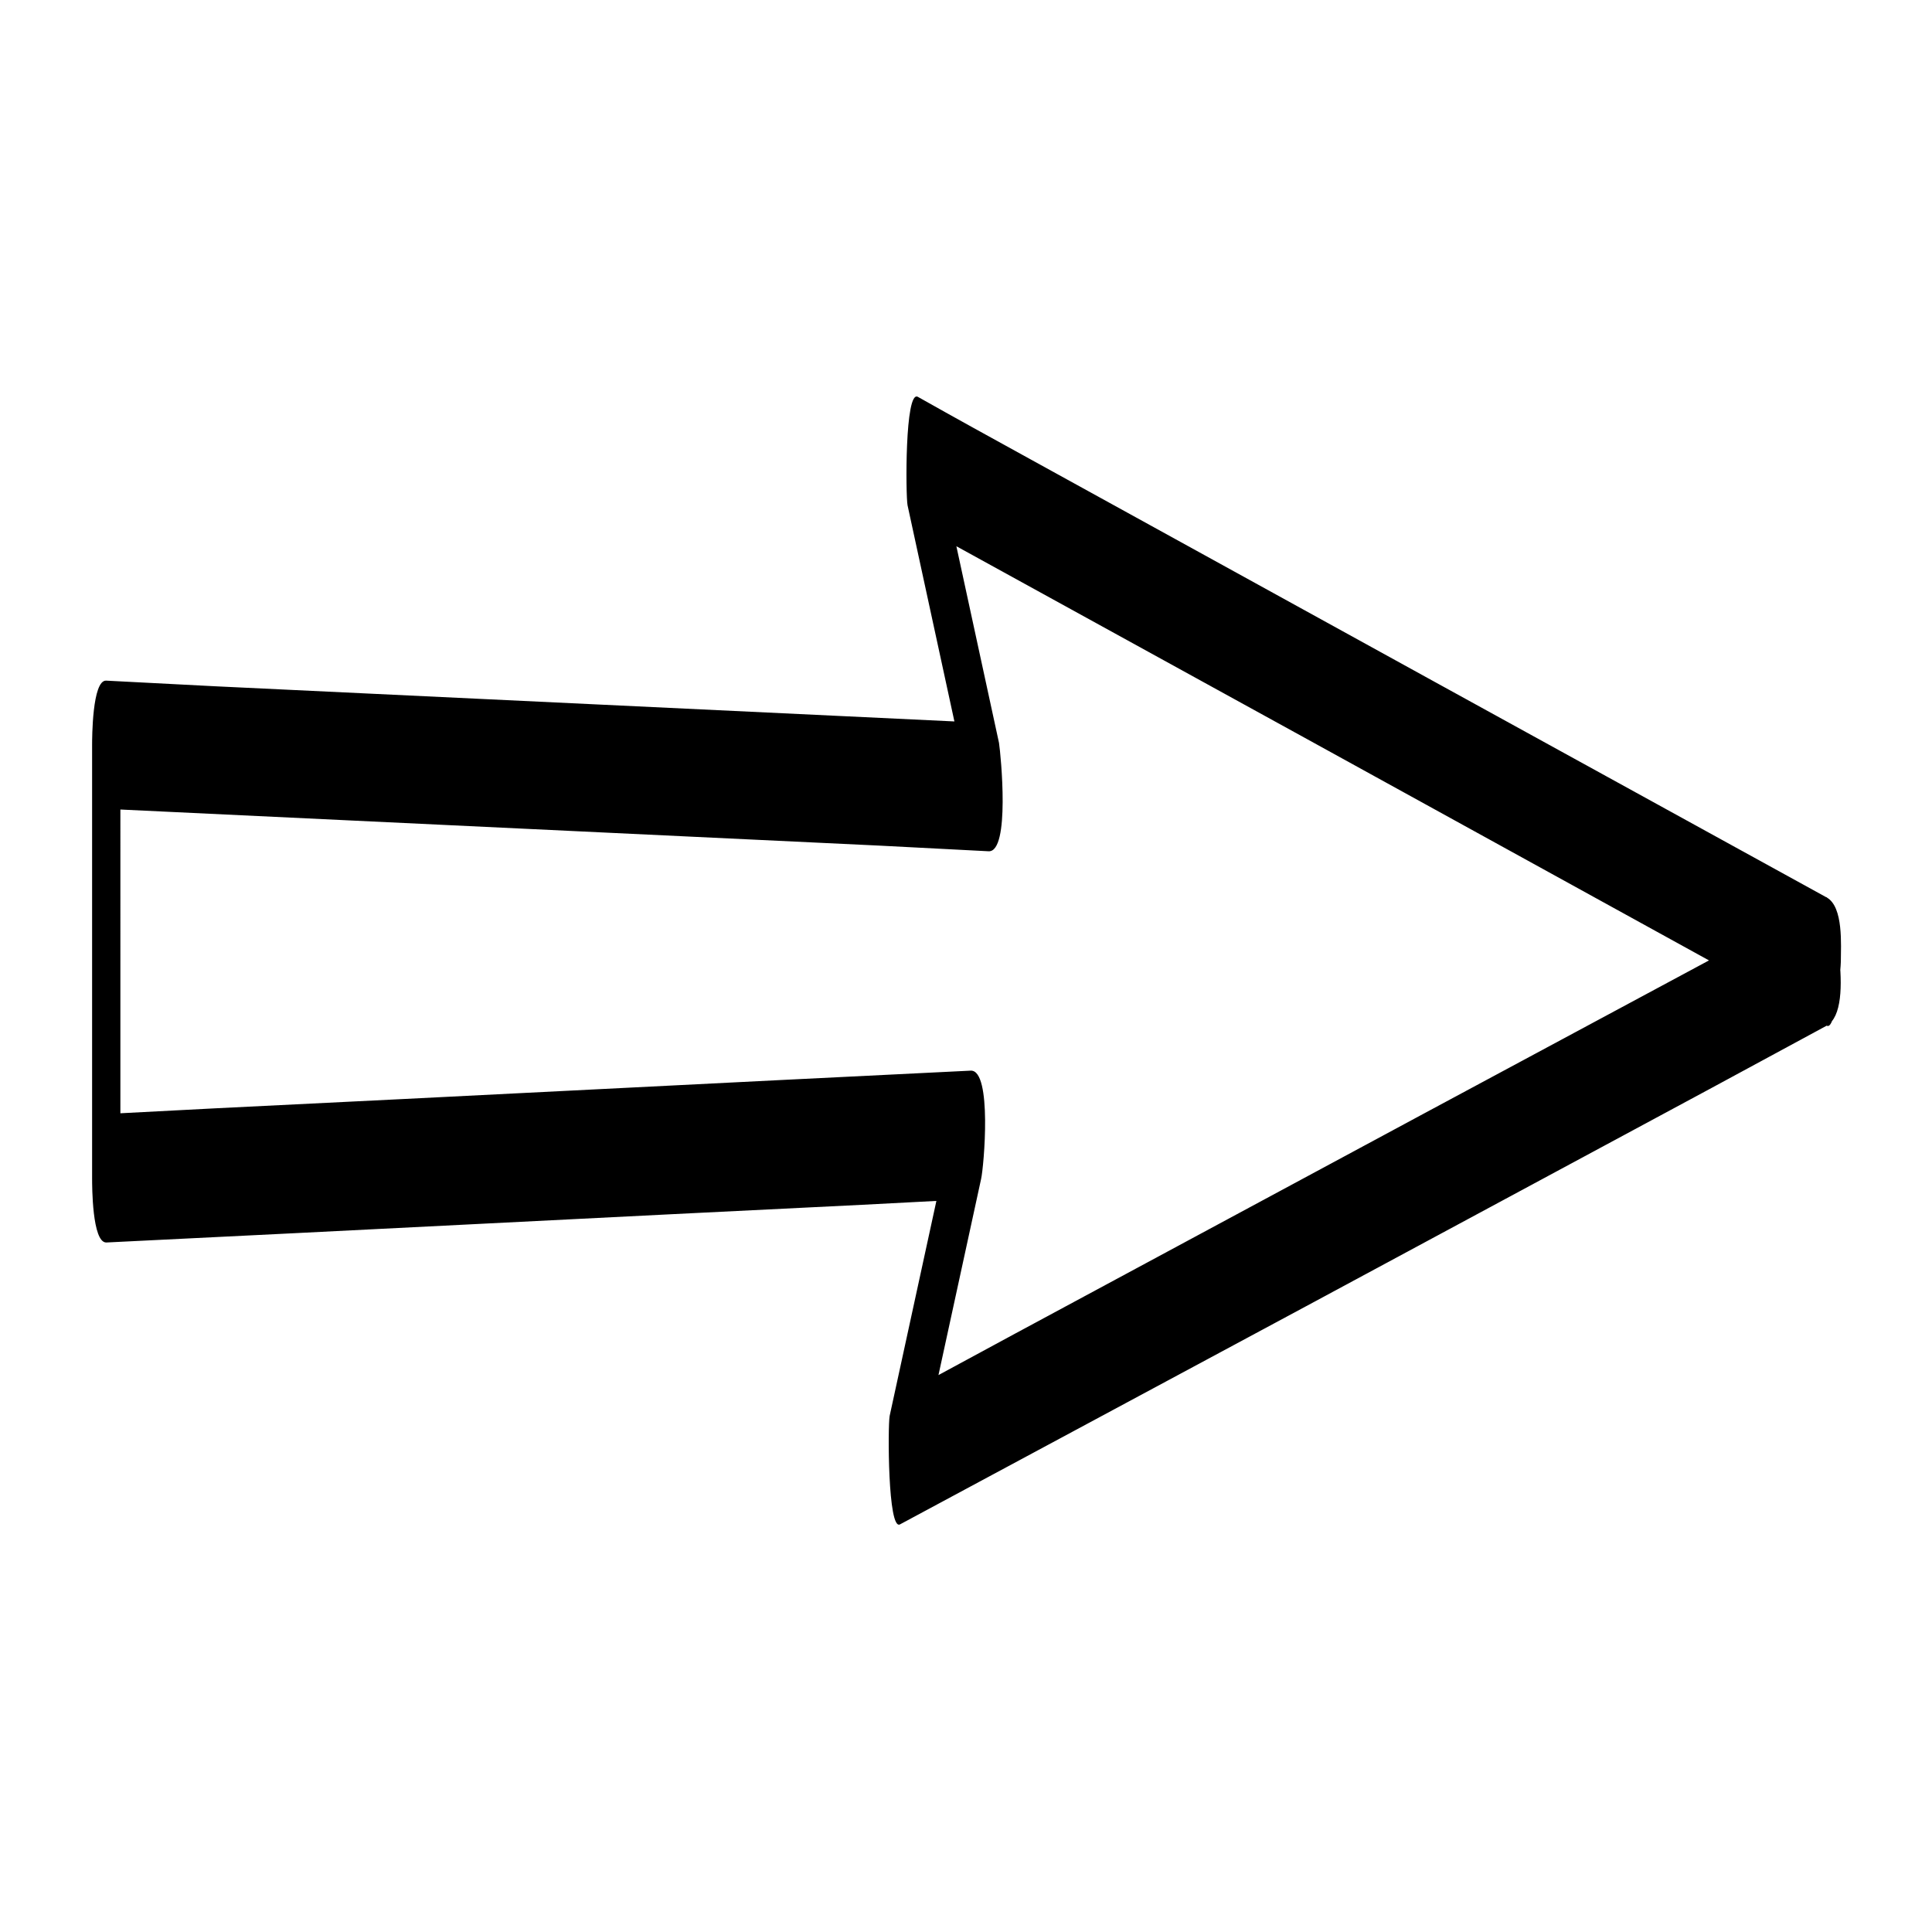 <svg id="a48794c8-b754-431b-826d-1f5e4cf7bac8" data-name="Capa 1" xmlns="http://www.w3.org/2000/svg" viewBox="0 0 204.94 204.94"><g id="a5993a37-2993-4000-803e-86471482cdb1" data-name="Capa 4"><path d="M193.77,95.17q-43.05,23.1-86.1,46.3c-4.1,2.2-8.1,4.4-12.2,6.6.4,3.8.7,7.7,1.1,11.5l7.5-34.5c.3-1.3,1.2-11.6-1.1-11.5-26.7,1.3-53.5,2.7-80.2,4l-11.5.6c.5,2.2,1,4.5,1.5,6.8V79c-.5,2.2-1,4.5-1.5,6.8l82,3.9,11.6.6c2.3.1,1.3-10.2,1.1-11.5-2.5-11.5-5-23.1-7.5-34.6-.4,3.8-.7,7.7-1.1,11.5q42.3,23.25,84.5,46.5c4,2.2,8,4.4,11.9,6.6,1,.6,1.5-6.3,1.5-6.8,0-1.7.3-5.8-1.5-6.8q-42.3-23.25-84.5-46.5c-4-2.2-8-4.4-11.9-6.6-1.4-.8-1.3,10.5-1.1,11.5,2.5,11.5,5,23.1,7.5,34.6.3-3.8.7-7.7,1.1-11.5l-82-3.9-11.6-.6c-1.5-.1-1.5,6.2-1.5,6.8v46c0,.8,0,6.8,1.5,6.8,26.7-1.3,53.5-2.7,80.2-4l11.5-.6c-.4-3.8-.7-7.7-1.1-11.5l-7.5,34.5c-.2,1.1-.2,12.2,1.1,11.5q43.05-23.1,86.1-46.3c4.1-2.2,8.1-4.4,12.2-6.6C197,107,194,95.07,193.77,95.17Z"/></g></svg>
